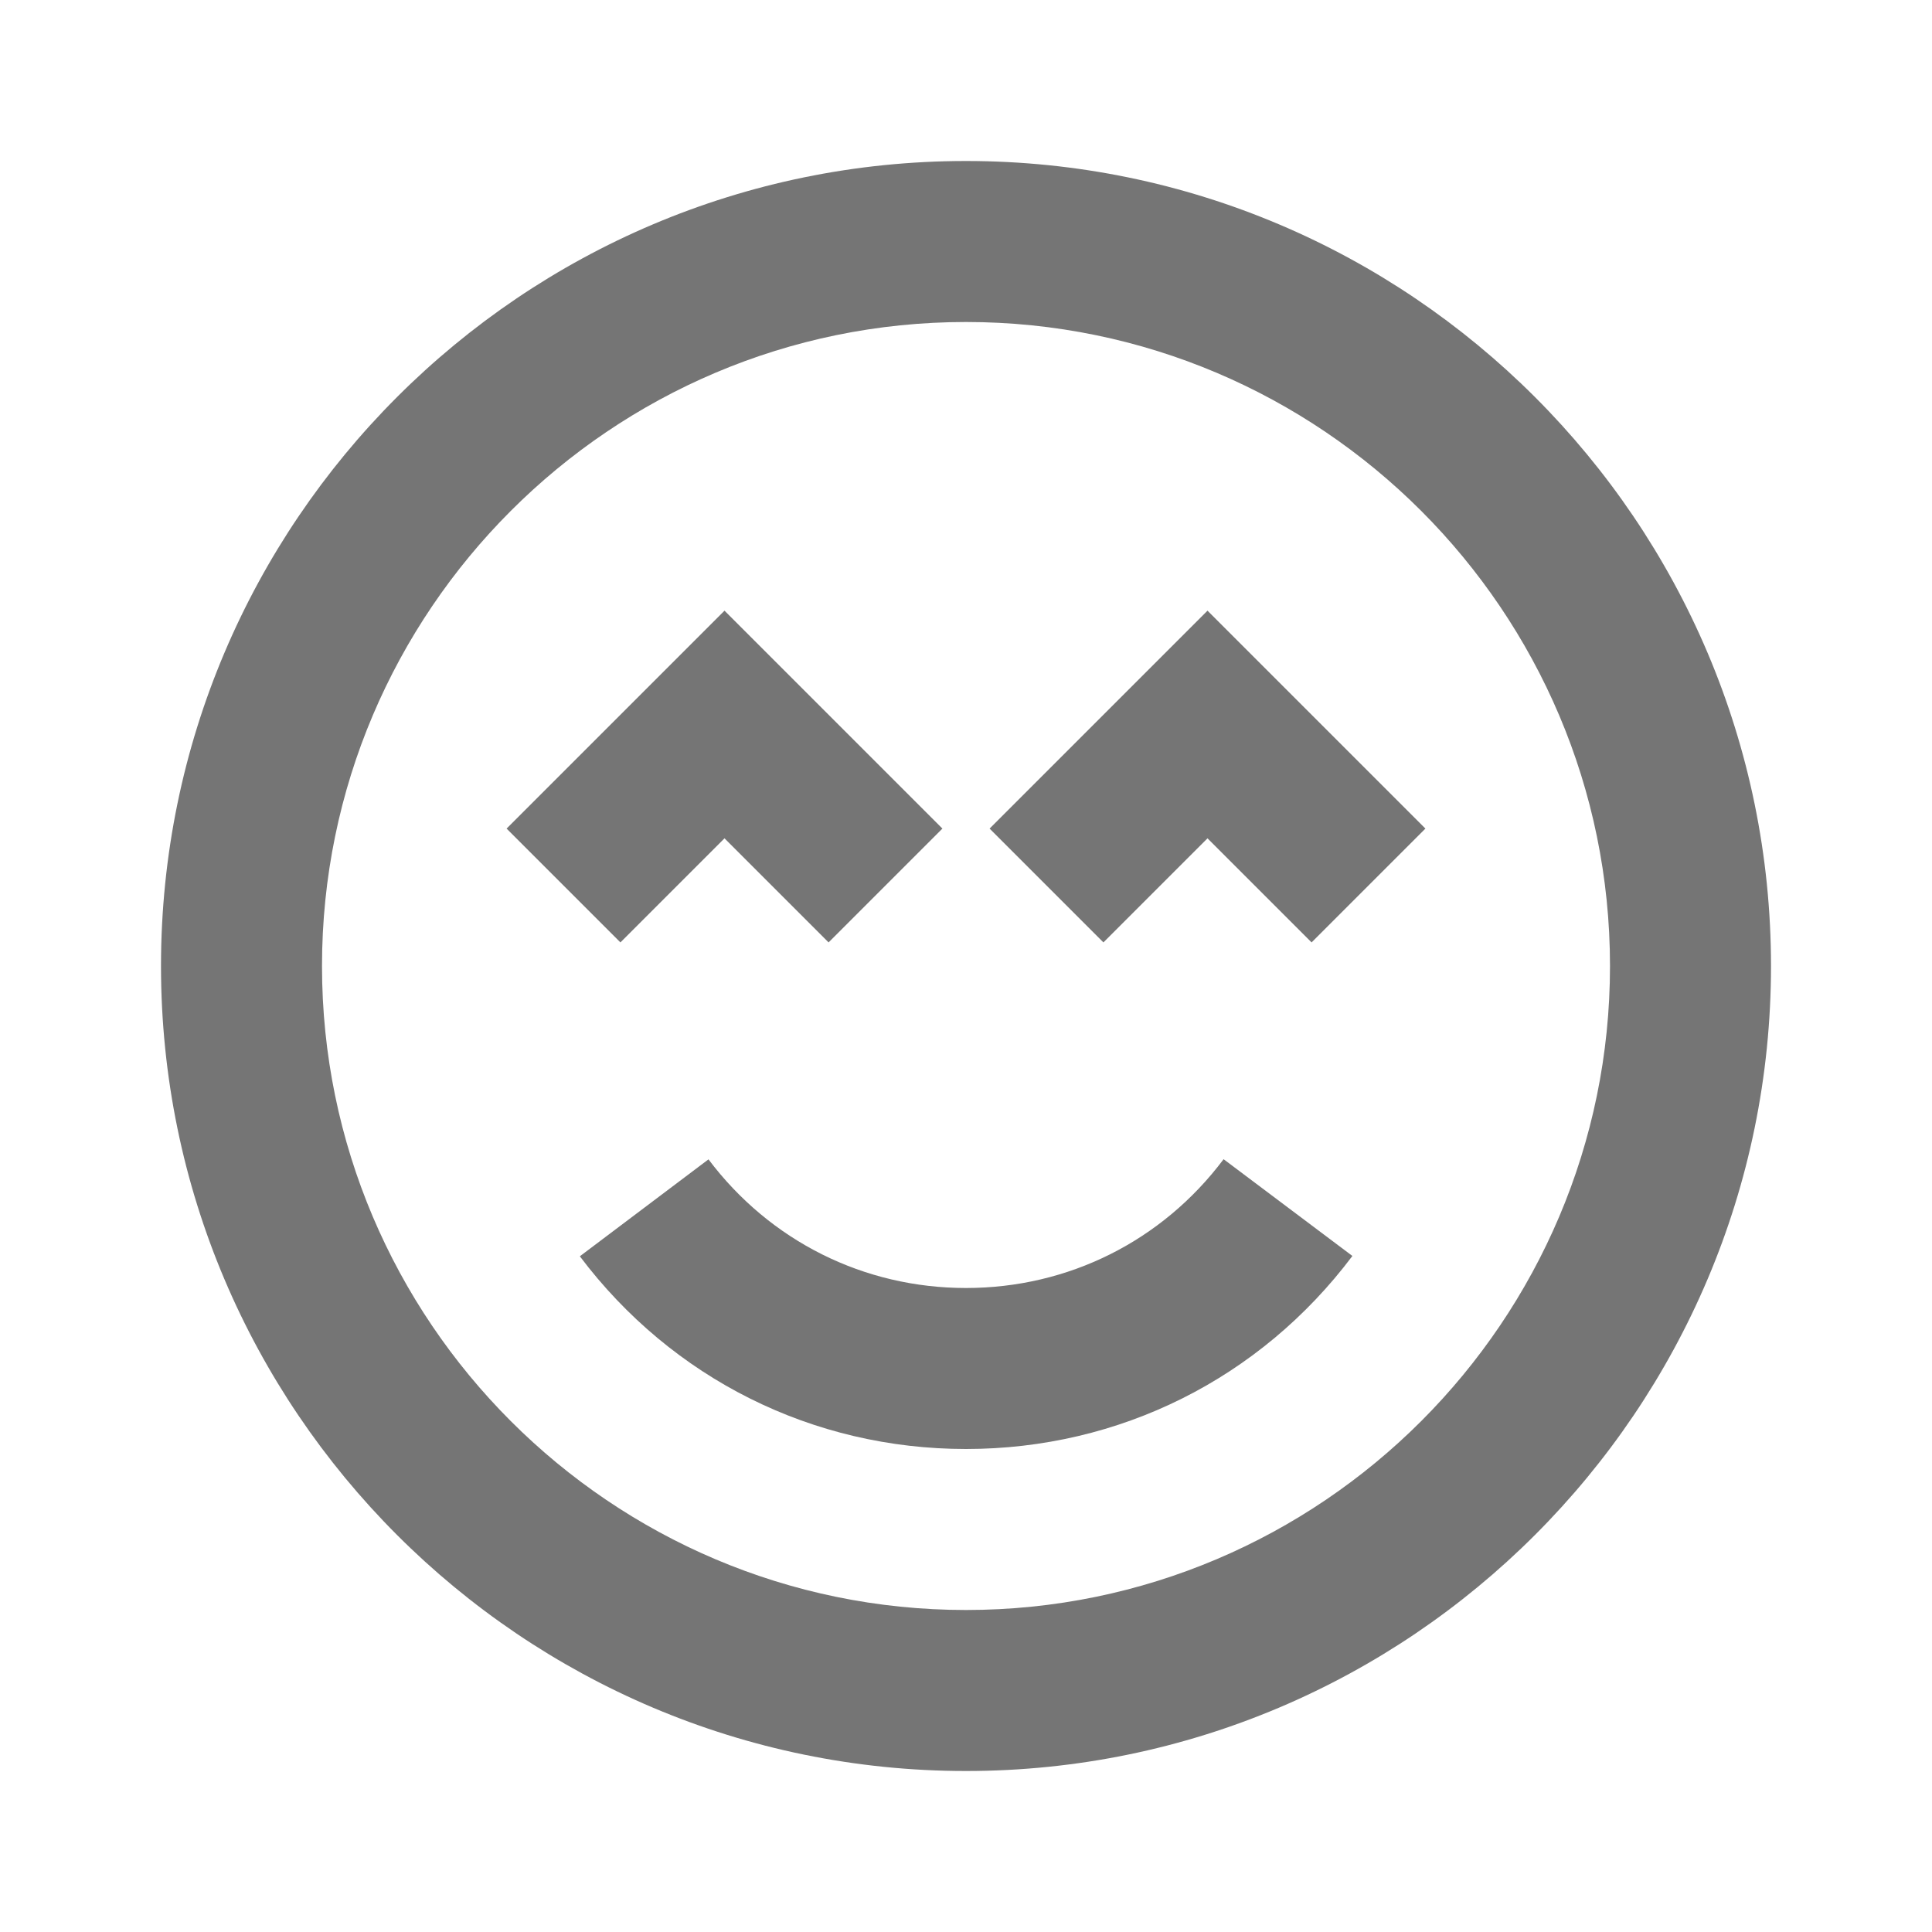 <?xml version="1.0" encoding="iso-8859-1"?>
<!-- Generator: Adobe Illustrator 16.0.0, SVG Export Plug-In . SVG Version: 6.00 Build 0)  -->
<!DOCTYPE svg PUBLIC "-//W3C//DTD SVG 1.1//EN" "http://www.w3.org/Graphics/SVG/1.1/DTD/svg11.dtd">
<svg version="1.1" xmlns="http://www.w3.org/2000/svg" xmlns:xlink="http://www.w3.org/1999/xlink" x="0px" y="0px" width="24px"
	 height="24px" viewBox="0 0 24 24" style="enable-background:new 0 0 24 24;" xml:space="preserve">
<g id="Frame_-_24px">
	<rect style="fill:none;" width="24" height="24"/>
</g>
<g id="Line_Icons">
	<g>
		<polygon style="fill:#757575;" points="9,10.414 10.293,11.707 11.707,10.293 9,7.586 6.293,10.293 7.707,11.707 		"/>
		<polygon style="fill:#757575;" points="15,7.586 12.293,10.293 13.707,11.707 15,10.414 16.293,11.707 17.707,10.293 		"/>
		<path style="fill:#757575;" d="M12,2C6.486,2,2,6.486,2,12c0,5.515,4.486,10,10,10s10-4.485,10-10C22,6.486,17.514,2,12,2z M12,20
			c-4.411,0-8-3.589-8-8s3.589-8,8-8s8,3.589,8,8S16.411,20,12,20z"/>
		<path style="fill:#757575;" d="M12,16c-1.268,0-2.434-0.582-3.199-1.598l-1.598,1.204C8.35,17.128,10.098,18,12,18
			c1.905,0,3.655-0.874,4.8-2.398l-1.6-1.202C14.437,15.417,13.27,16,12,16z"/>
	</g>
</g>
</svg>
